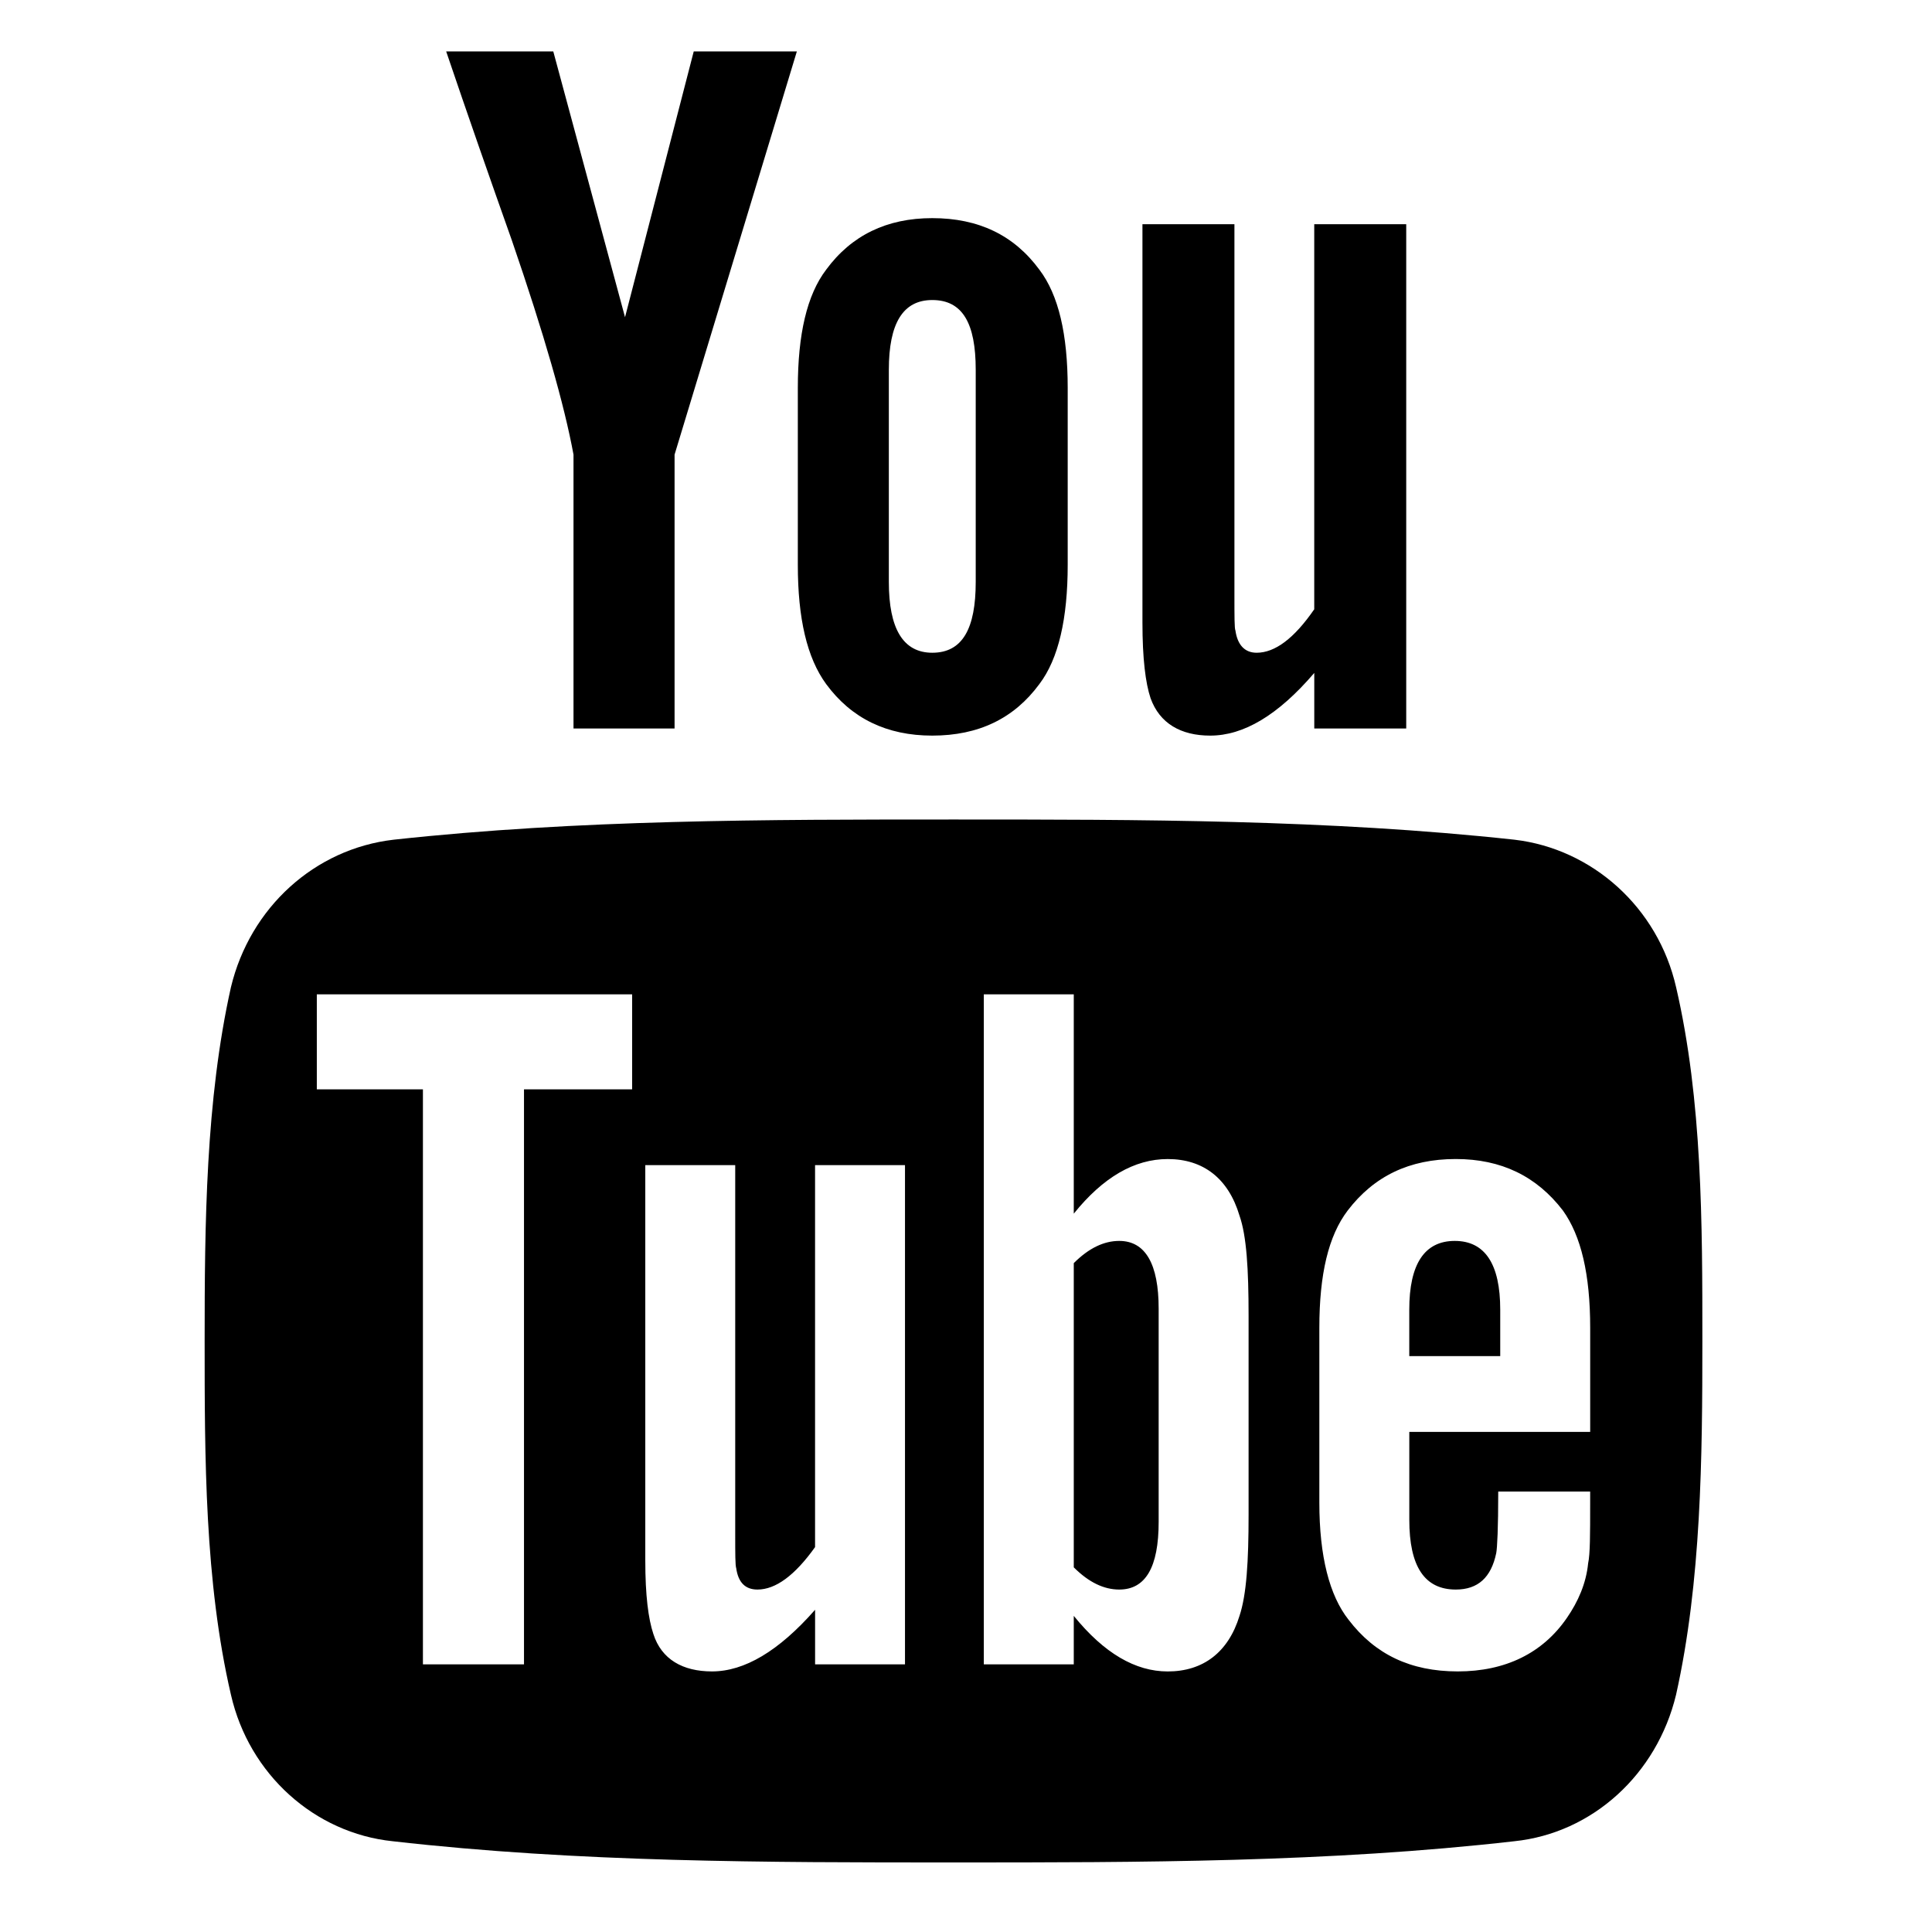 <?xml version="1.0" encoding="utf-8"?>
<!-- Generator: Adobe Illustrator 16.0.0, SVG Export Plug-In . SVG Version: 6.00 Build 0)  -->
<!DOCTYPE svg PUBLIC "-//W3C//DTD SVG 1.1//EN" "http://www.w3.org/Graphics/SVG/1.1/DTD/svg11.dtd">
<svg version="1.1" id="Layer_1" xmlns="http://www.w3.org/2000/svg" xmlns:xlink="http://www.w3.org/1999/xlink" x="0px" y="0px"
	 width="64px" height="64px" viewBox="0 0 64 64" enable-background="new 0 0 64 64" xml:space="preserve">
<g>
	<path d="M55.522,56.139c-0.636,2.645-2.778,4.586-5.356,4.854c-6.16,0.703-12.387,0.703-18.58,0.703s-12.42,0-18.58-0.703
		c-2.578-0.268-4.754-2.209-5.356-4.854c-0.871-3.75-0.871-7.868-0.871-11.718c0-3.884,0.034-7.968,0.871-11.718
		c0.636-2.645,2.778-4.586,5.39-4.887c6.126-0.669,12.354-0.669,18.547-0.669s12.42,0,18.58,0.669
		c2.578,0.301,4.754,2.243,5.356,4.887c0.87,3.75,0.87,7.834,0.87,11.718C56.393,48.271,56.359,52.389,55.522,56.139z M20.94,36.085
		v-3.147H10.495v3.147h3.515v19.049h3.348V36.085H20.94z M26.397,1.703l-4.051,13.357v9.073h-3.348v-9.073
		c-0.301-1.64-0.971-3.983-2.042-7.097c-0.736-2.076-1.473-4.185-2.176-6.26h3.548l2.377,8.805l2.276-8.805H26.397z M29.979,55.134
		V38.596H27V51.25c-0.669,0.938-1.306,1.406-1.908,1.406c-0.402,0-0.636-0.234-0.703-0.703c-0.034-0.1-0.034-0.469-0.034-1.172
		V38.596h-2.979v13.09c0,1.172,0.101,1.941,0.268,2.443c0.268,0.838,0.971,1.239,1.942,1.239c1.071,0,2.209-0.67,3.415-2.042v1.808
		H29.979z M35.369,18.71c0,1.774-0.302,3.113-0.938,3.95c-0.837,1.138-2.009,1.708-3.549,1.708c-1.506,0-2.678-0.569-3.515-1.708
		c-0.636-0.87-0.938-2.176-0.938-3.95v-5.859c0-1.774,0.301-3.08,0.938-3.917c0.837-1.139,2.009-1.708,3.515-1.708
		c1.54,0,2.712,0.569,3.549,1.708c0.636,0.837,0.938,2.143,0.938,3.917V18.71z M32.322,12.249c0-1.54-0.435-2.31-1.439-2.31
		c-0.971,0-1.439,0.77-1.439,2.31v7.03c0,1.54,0.469,2.344,1.439,2.344c1.004,0,1.439-0.804,1.439-2.344V12.249z M41.361,43.584
		c0-1.54-0.066-2.645-0.301-3.314c-0.369-1.238-1.205-1.875-2.377-1.875c-1.105,0-2.143,0.604-3.113,1.809v-7.266h-2.98v22.196h2.98
		v-1.606c1.004,1.238,2.041,1.841,3.113,1.841c1.172,0,2.008-0.636,2.377-1.841c0.234-0.703,0.301-1.809,0.301-3.349V43.584z
		 M38.382,50.413c0,1.507-0.435,2.243-1.306,2.243c-0.502,0-1.004-0.234-1.506-0.736V41.843c0.502-0.502,1.004-0.736,1.506-0.736
		c0.871,0,1.306,0.771,1.306,2.243V50.413z M46.584,24.133h-3.047v-1.841c-1.205,1.406-2.344,2.076-3.447,2.076
		c-0.971,0-1.674-0.402-1.976-1.239c-0.167-0.502-0.269-1.306-0.269-2.511V7.428h3.047v12.287c0,0.703,0,1.104,0.033,1.171
		c0.067,0.469,0.302,0.737,0.703,0.737c0.604,0,1.239-0.469,1.908-1.44V7.428h3.047V24.133z M52.677,49.409h-3.046
		c0,1.205-0.033,1.874-0.067,2.042c-0.167,0.803-0.603,1.205-1.339,1.205c-1.038,0-1.54-0.77-1.54-2.311v-2.912h5.992v-3.448
		c0-1.774-0.302-3.046-0.903-3.884c-0.871-1.138-2.043-1.707-3.549-1.707c-1.54,0-2.712,0.569-3.582,1.707
		c-0.637,0.838-0.938,2.109-0.938,3.884v5.792c0,1.774,0.334,3.08,0.971,3.883c0.871,1.139,2.042,1.708,3.615,1.708
		c1.574,0,2.812-0.603,3.615-1.774c0.369-0.535,0.637-1.139,0.703-1.808c0.067-0.302,0.067-0.972,0.067-1.942V49.409z
		 M49.697,44.923h-3.013v-1.54c0-1.506,0.502-2.276,1.507-2.276c1.004,0,1.506,0.771,1.506,2.276V44.923z"/>
</g>
</svg>
